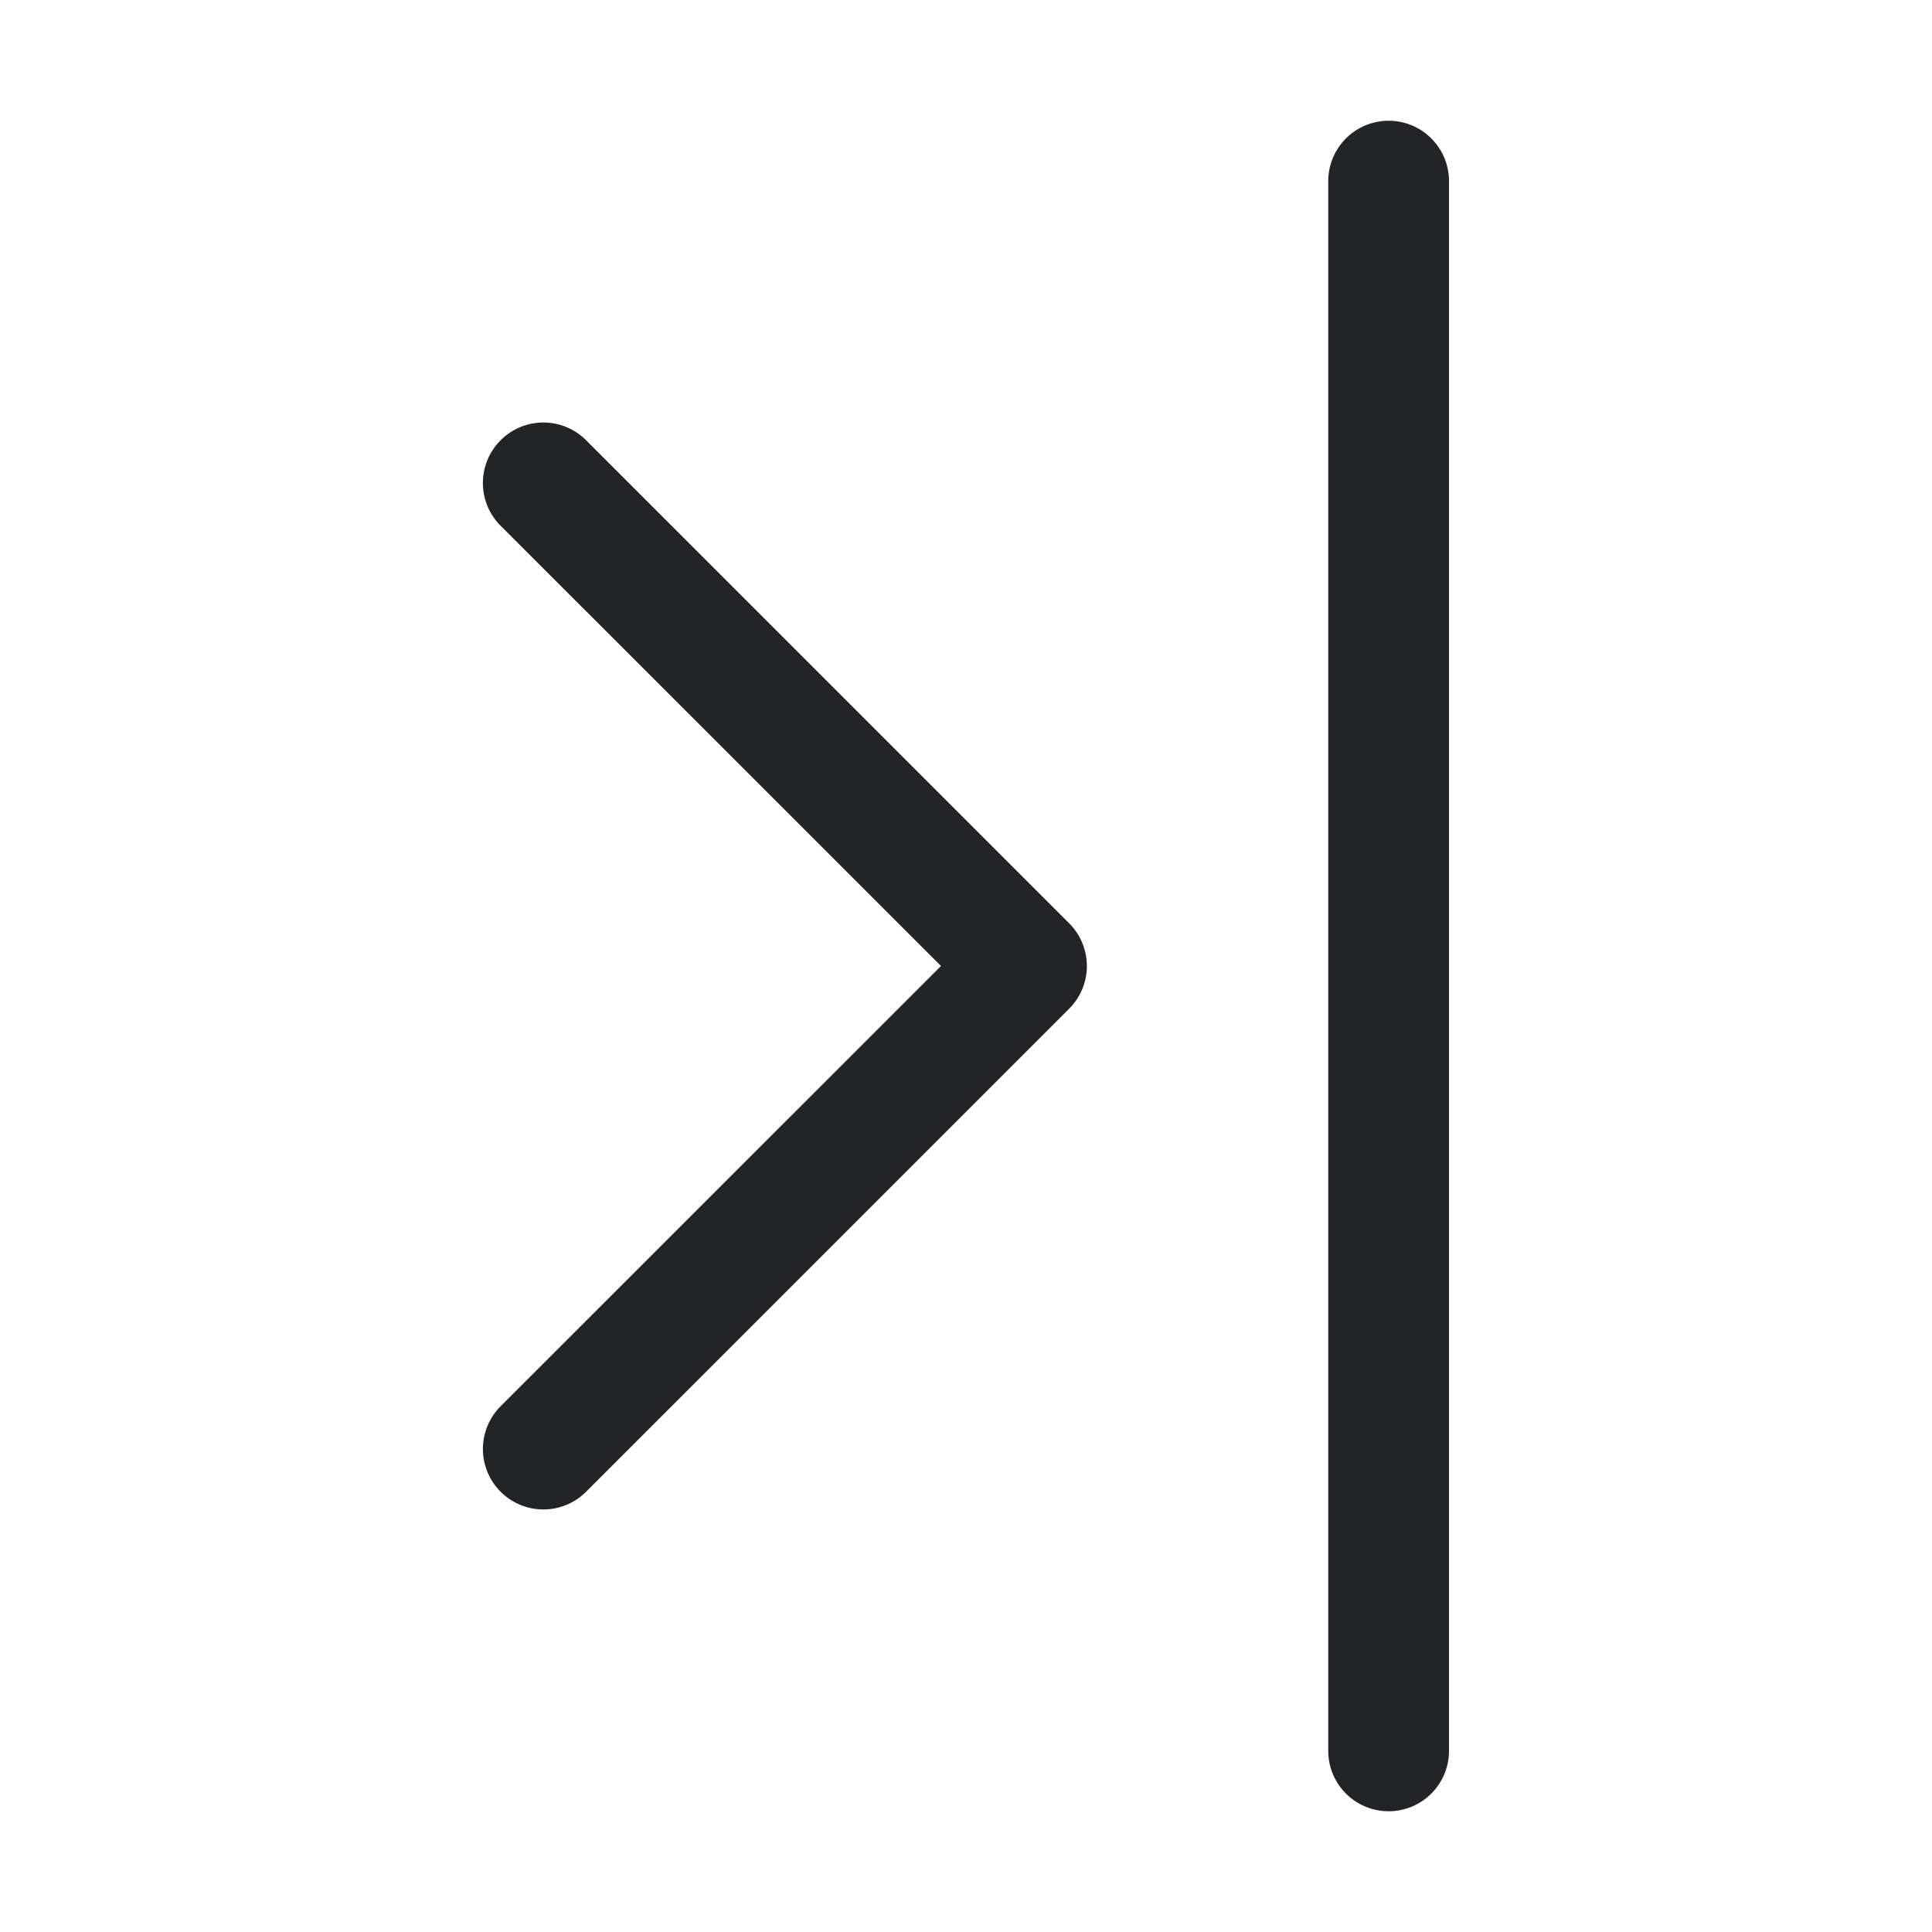 <svg xmlns="http://www.w3.org/2000/svg" width="16" height="16" fill="#222428" class="bi bi-chevron-bar-right" viewBox="0 0 16 16">
  <path fill-rule="evenodd" d="M4.146 3.646a.5.5 0 0 0 0 .708L7.793 8l-3.647 3.646a.5.5 0 0 0 .708.708l4-4a.5.5 0 0 0 0-.708l-4-4a.5.5 0 0 0-.708 0zM11.5 1a.5.5 0 0 1 .5.5v13a.5.5 0 0 1-1 0v-13a.5.5 0 0 1 .5-.5z"/>
</svg>